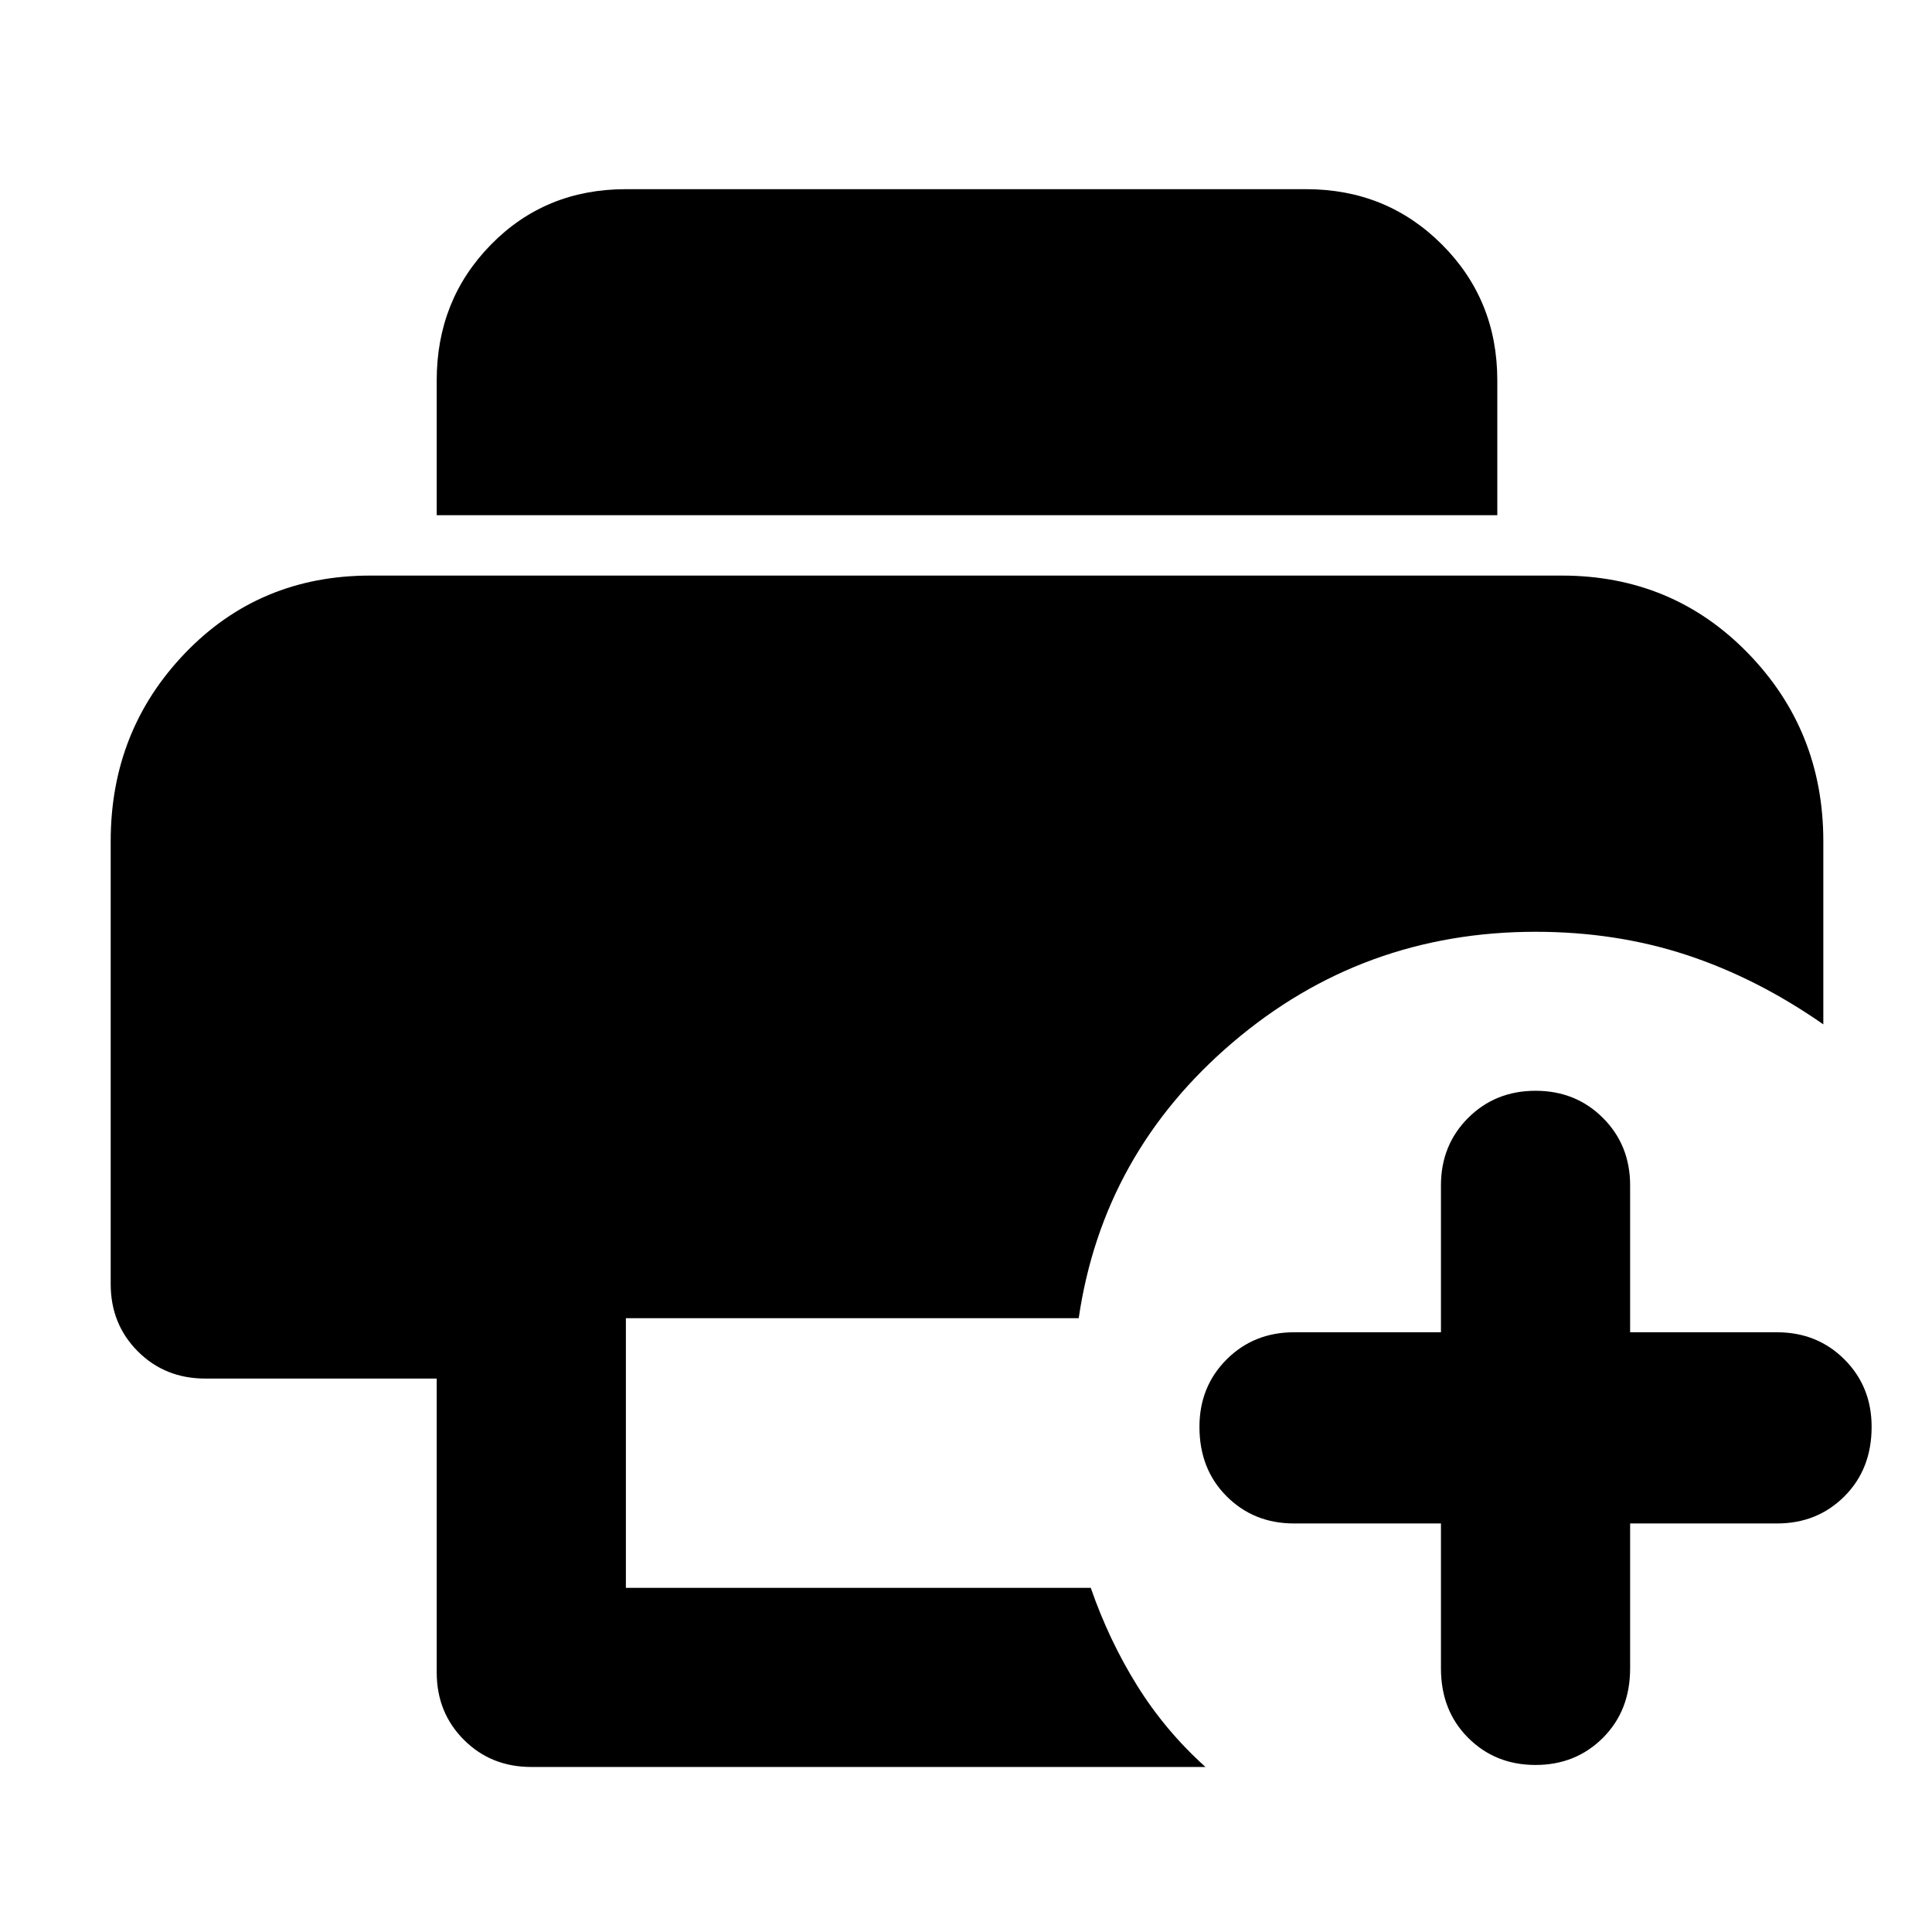 <svg xmlns="http://www.w3.org/2000/svg" width="48" height="48" viewBox="0 0 48 48"><path d="M13.2 43.9q-1 0-1.675-.675t-.675-1.675v-7.3H5.1q-1 0-1.675-.675T2.75 31.9v-11q0-2.75 1.85-4.675Q6.45 14.3 9.2 14.3h29.6q2.75 0 4.625 1.925T45.3 20.9v4.55q-1.65-1.15-3.4-1.725-1.75-.575-3.75-.575-4.3 0-7.525 2.75-3.225 2.75-3.825 6.85H15.55v6.7H27.1q.45 1.3 1.15 2.425.7 1.125 1.7 2.025Zm-2.35-31.1V9.45q0-2 1.35-3.375T15.55 4.7h16.9q2 0 3.375 1.375T37.2 9.45v3.35ZM35.8 37.85h-3.65q-1 0-1.675-.675T29.8 35.45q0-1 .675-1.675t1.675-.675h3.65v-3.65q0-1 .675-1.675t1.675-.675q1 0 1.675.675t.675 1.675v3.65h3.65q1 0 1.675.675t.675 1.675q0 1.05-.675 1.725t-1.675.675H40.5v3.6q0 1.05-.675 1.725t-1.675.675q-1 0-1.675-.675T35.8 41.45Z"/></svg>